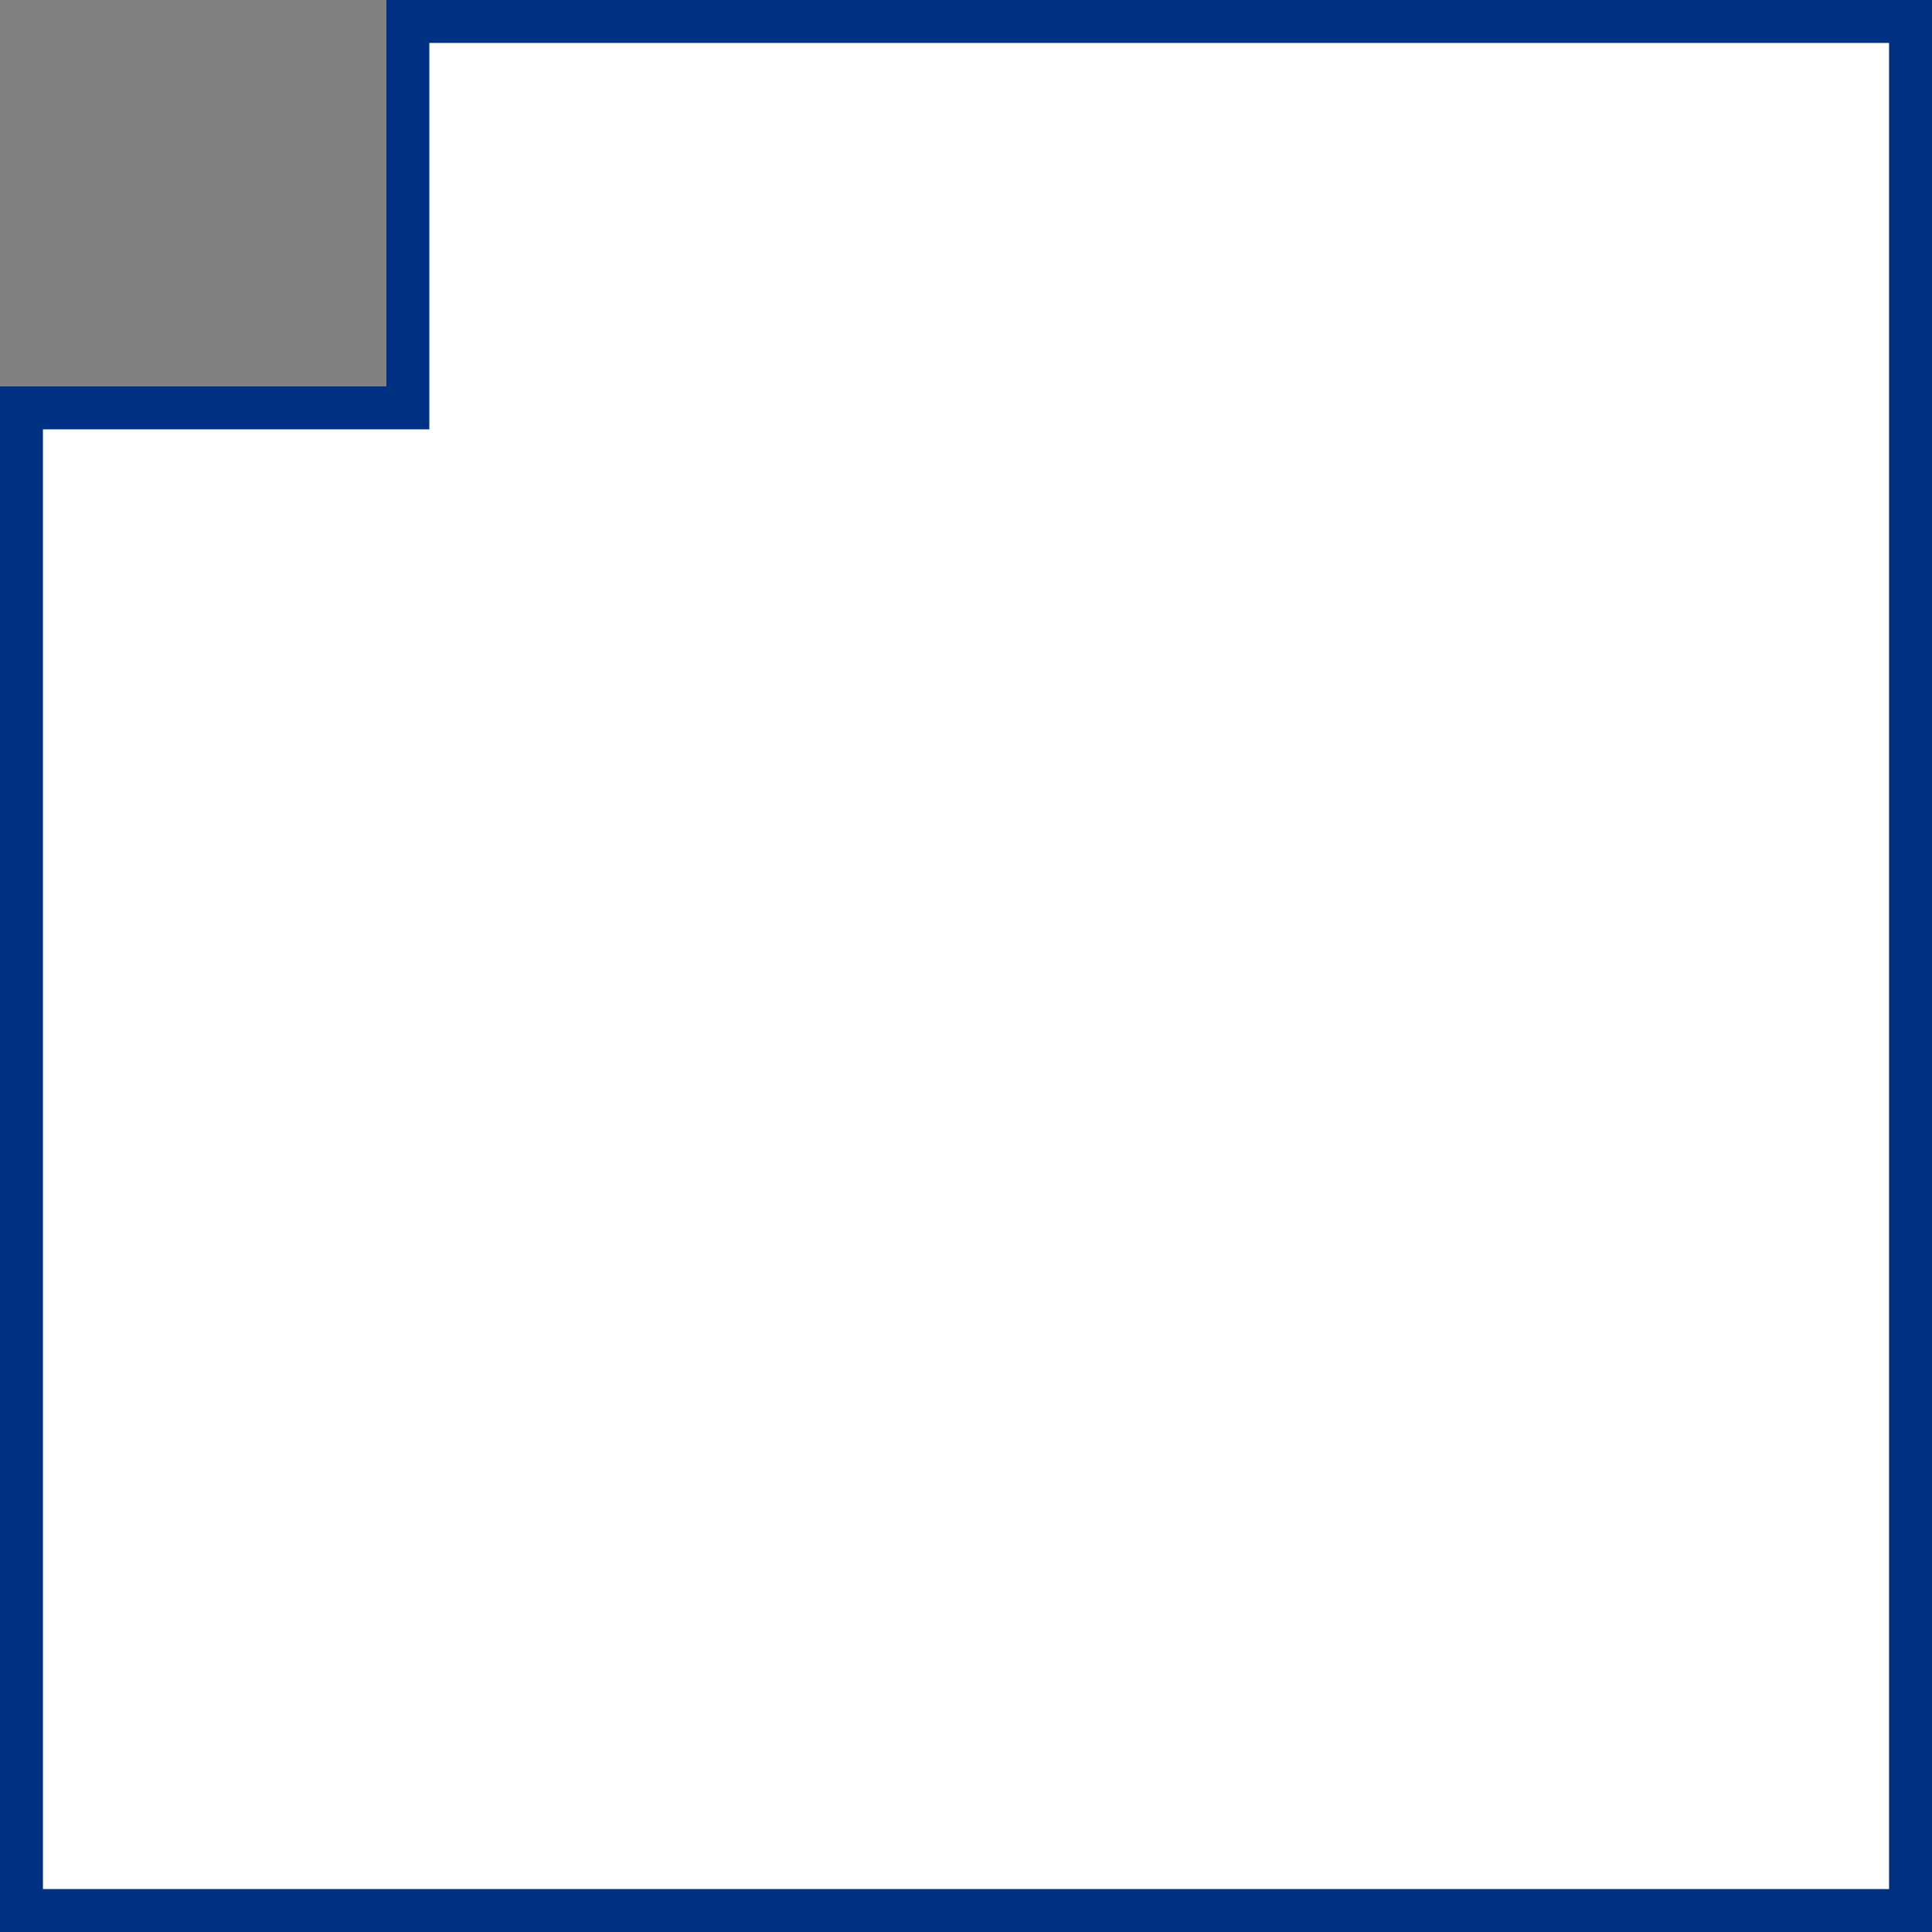 <svg xmlns="http://www.w3.org/2000/svg" width="45" height="45" viewBox="0 0 45 45"><rect x="0" y="0" width="45" height="45" fill="#808080" stroke="none"/><defs><style>.cls-1{fill:#fff;stroke:#003082;stroke-miterlimit:10;}</style></defs><title>platform</title><g id="Layer_2" data-name="Layer 2"><g id="Layer_1-2" data-name="Layer 1"><polygon class="cls-1" points="9.5 0.5 9.5 9.5 0.5 9.5 0.5 44.5 44.5 44.5 44.5 0.5 9.5 0.5"/></g></g></svg>